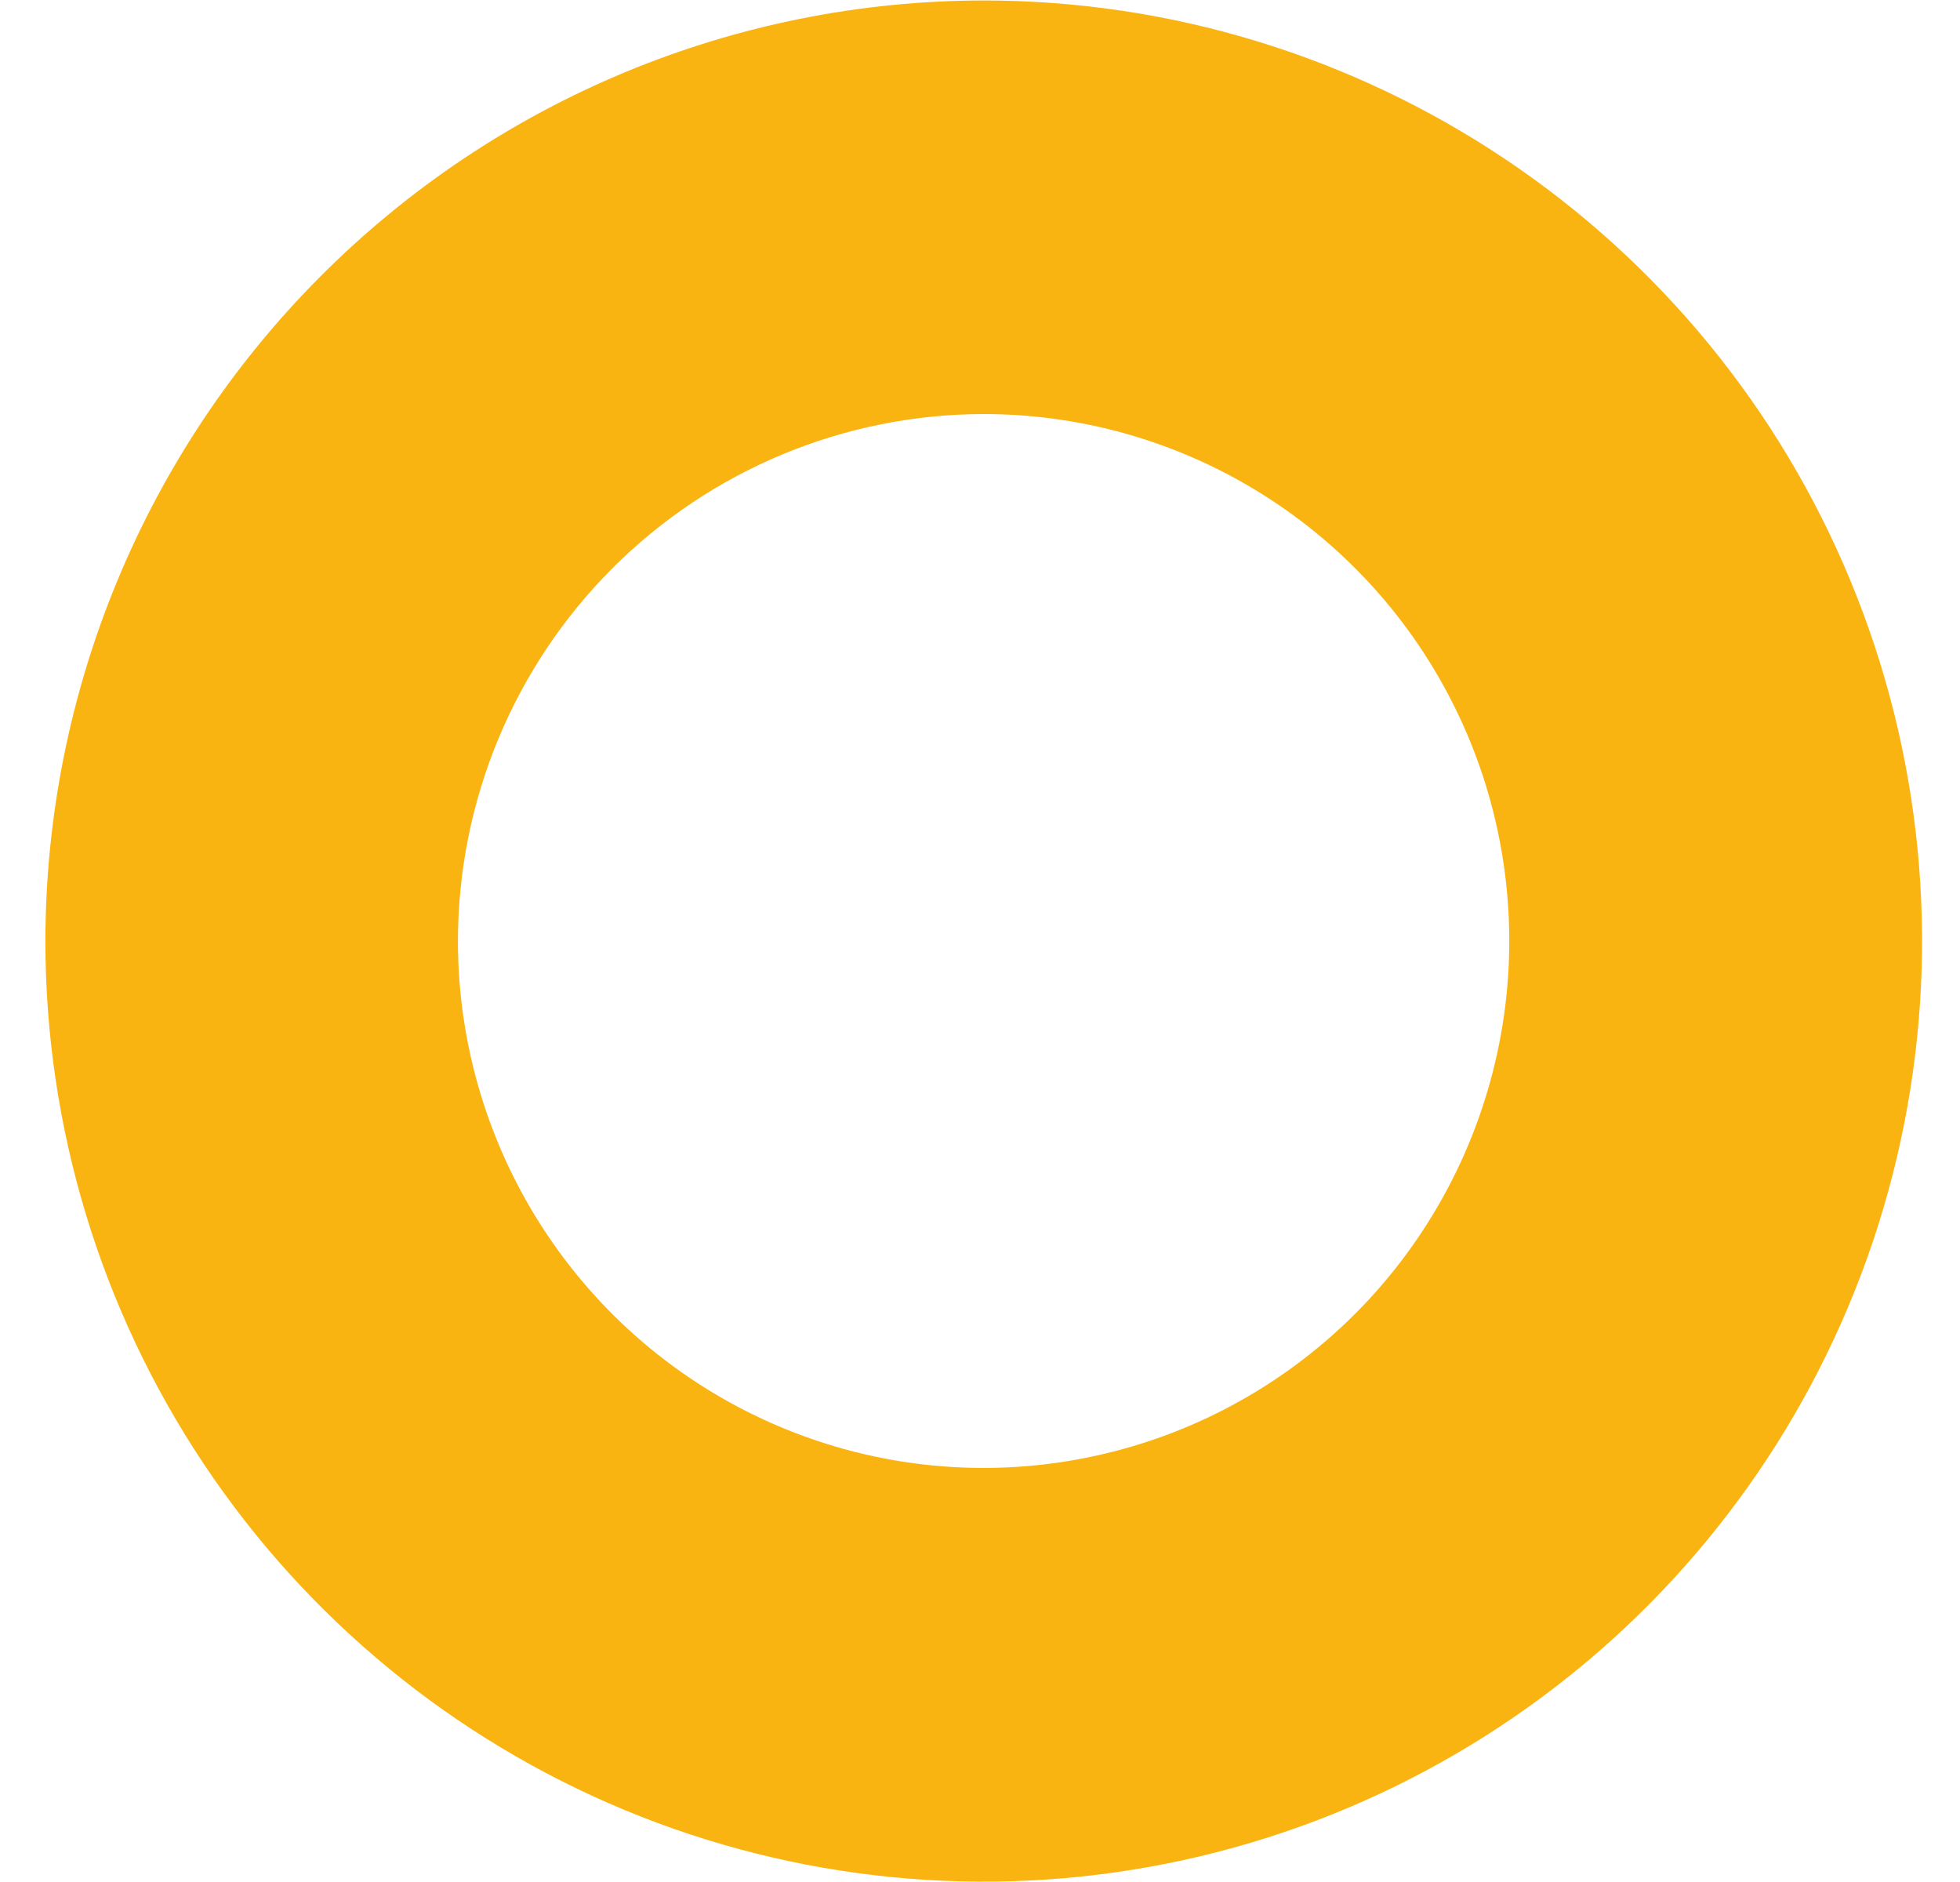 <svg width="25" height="24" viewBox="0 0 25 24" fill="none" xmlns="http://www.w3.org/2000/svg">
<path d="M12.548 0.006C14.915 0.006 17.229 0.71 19.197 2.028C21.166 3.346 22.7 5.219 23.605 7.411C24.511 9.603 24.748 12.014 24.286 14.341C23.824 16.668 22.684 18.805 21.011 20.483C19.337 22.16 17.204 23.302 14.882 23.765C12.56 24.228 10.154 23.99 7.967 23.082C5.78 22.174 3.911 20.637 2.596 18.664C1.281 16.691 0.579 14.372 0.579 12C0.583 8.82 1.845 5.771 4.089 3.523C6.332 1.274 9.375 0.009 12.548 0.006ZM5.841 12C5.841 13.329 6.234 14.628 6.971 15.733C7.707 16.838 8.755 17.7 9.98 18.208C11.205 18.717 12.553 18.85 13.854 18.59C15.155 18.331 16.349 17.691 17.287 16.752C18.225 15.812 18.863 14.614 19.122 13.311C19.381 12.007 19.248 10.656 18.741 9.428C18.233 8.2 17.374 7.151 16.271 6.413C15.168 5.674 13.872 5.28 12.546 5.28C10.768 5.283 9.064 5.991 7.807 7.251C6.55 8.511 5.843 10.219 5.841 12Z" fill="#FAB412"/>
</svg>
